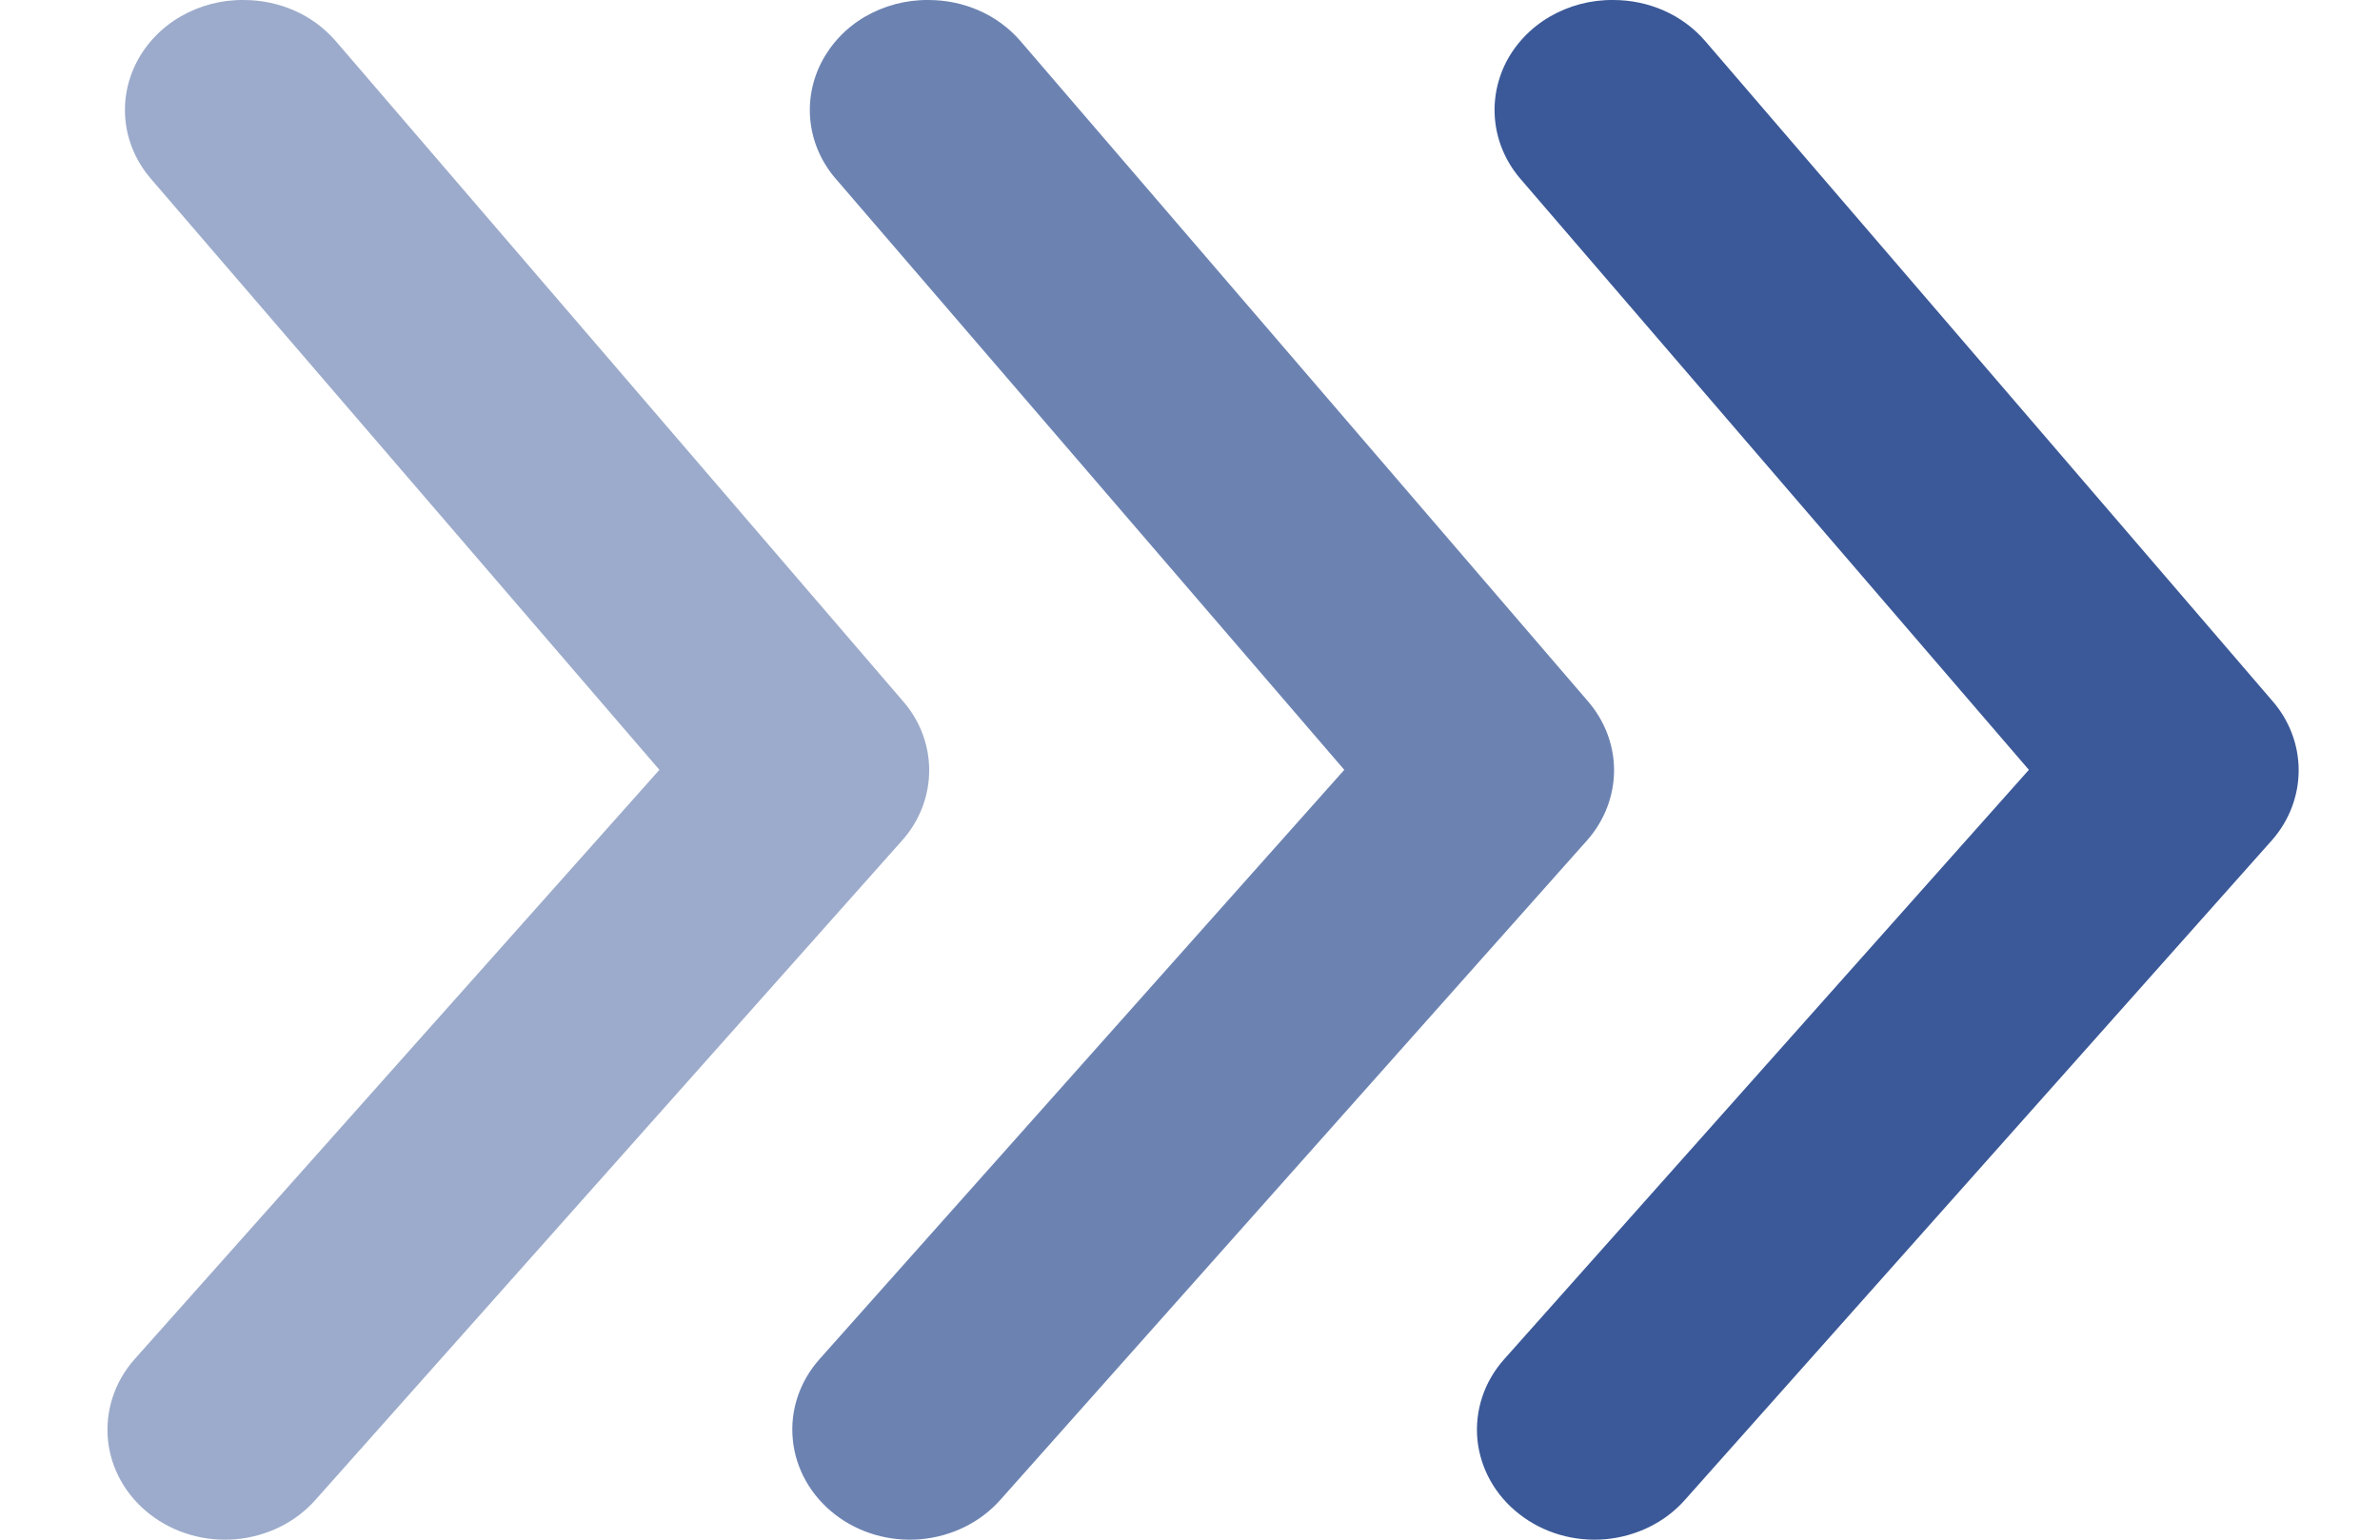 <svg width="17" height="11" viewBox="0 0 17 11" fill="none" xmlns="http://www.w3.org/2000/svg">
<path d="M11.524 5.39011e-05C11.649 -0 11.773 0.026 11.886 0.076C11.999 0.126 12.099 0.2 12.178 0.291L16.229 5.005C16.352 5.145 16.419 5.321 16.419 5.503C16.419 5.685 16.352 5.862 16.229 6.002L12.035 10.716C11.893 10.877 11.688 10.977 11.466 10.997C11.245 11.016 11.024 10.952 10.853 10.818C10.681 10.685 10.574 10.493 10.553 10.286C10.533 10.078 10.601 9.871 10.744 9.711L14.492 5.5L10.869 1.288C10.767 1.173 10.702 1.033 10.682 0.884C10.662 0.735 10.688 0.584 10.756 0.448C10.825 0.313 10.934 0.198 11.07 0.119C11.206 0.04 11.363 -0.002 11.524 5.39011e-05Z" fill="#3B5998"/>
<path d="M6.633 5.39011e-05C6.758 -0 6.882 0.026 6.995 0.076C7.108 0.126 7.208 0.2 7.287 0.291L11.338 5.005C11.461 5.145 11.529 5.321 11.529 5.503C11.529 5.685 11.461 5.862 11.338 6.002L7.145 10.716C7.002 10.877 6.798 10.977 6.576 10.997C6.354 11.016 6.133 10.952 5.962 10.818C5.791 10.685 5.683 10.493 5.663 10.286C5.642 10.078 5.711 9.871 5.853 9.711L9.602 5.5L5.979 1.288C5.876 1.173 5.811 1.033 5.791 0.884C5.771 0.735 5.797 0.584 5.866 0.448C5.935 0.313 6.043 0.198 6.179 0.119C6.315 0.04 6.473 -0.002 6.633 5.39011e-05Z" fill="#3B5998" fill-opacity="0.75"/>
<path d="M1.741 5.39011e-05C1.867 -0 1.99 0.026 2.104 0.076C2.217 0.126 2.317 0.2 2.396 0.291L6.446 5.005C6.57 5.145 6.637 5.321 6.637 5.503C6.637 5.685 6.57 5.862 6.446 6.002L2.253 10.716C2.111 10.877 1.906 10.977 1.684 10.997C1.462 11.016 1.242 10.952 1.07 10.818C0.899 10.685 0.791 10.493 0.771 10.286C0.751 10.078 0.819 9.871 0.961 9.711L4.71 5.5L1.087 1.288C0.985 1.173 0.919 1.033 0.899 0.884C0.879 0.735 0.905 0.584 0.974 0.448C1.043 0.313 1.152 0.198 1.288 0.119C1.424 0.04 1.581 -0.002 1.741 5.39011e-05Z" fill="#3B5998" fill-opacity="0.5"/>
</svg>
